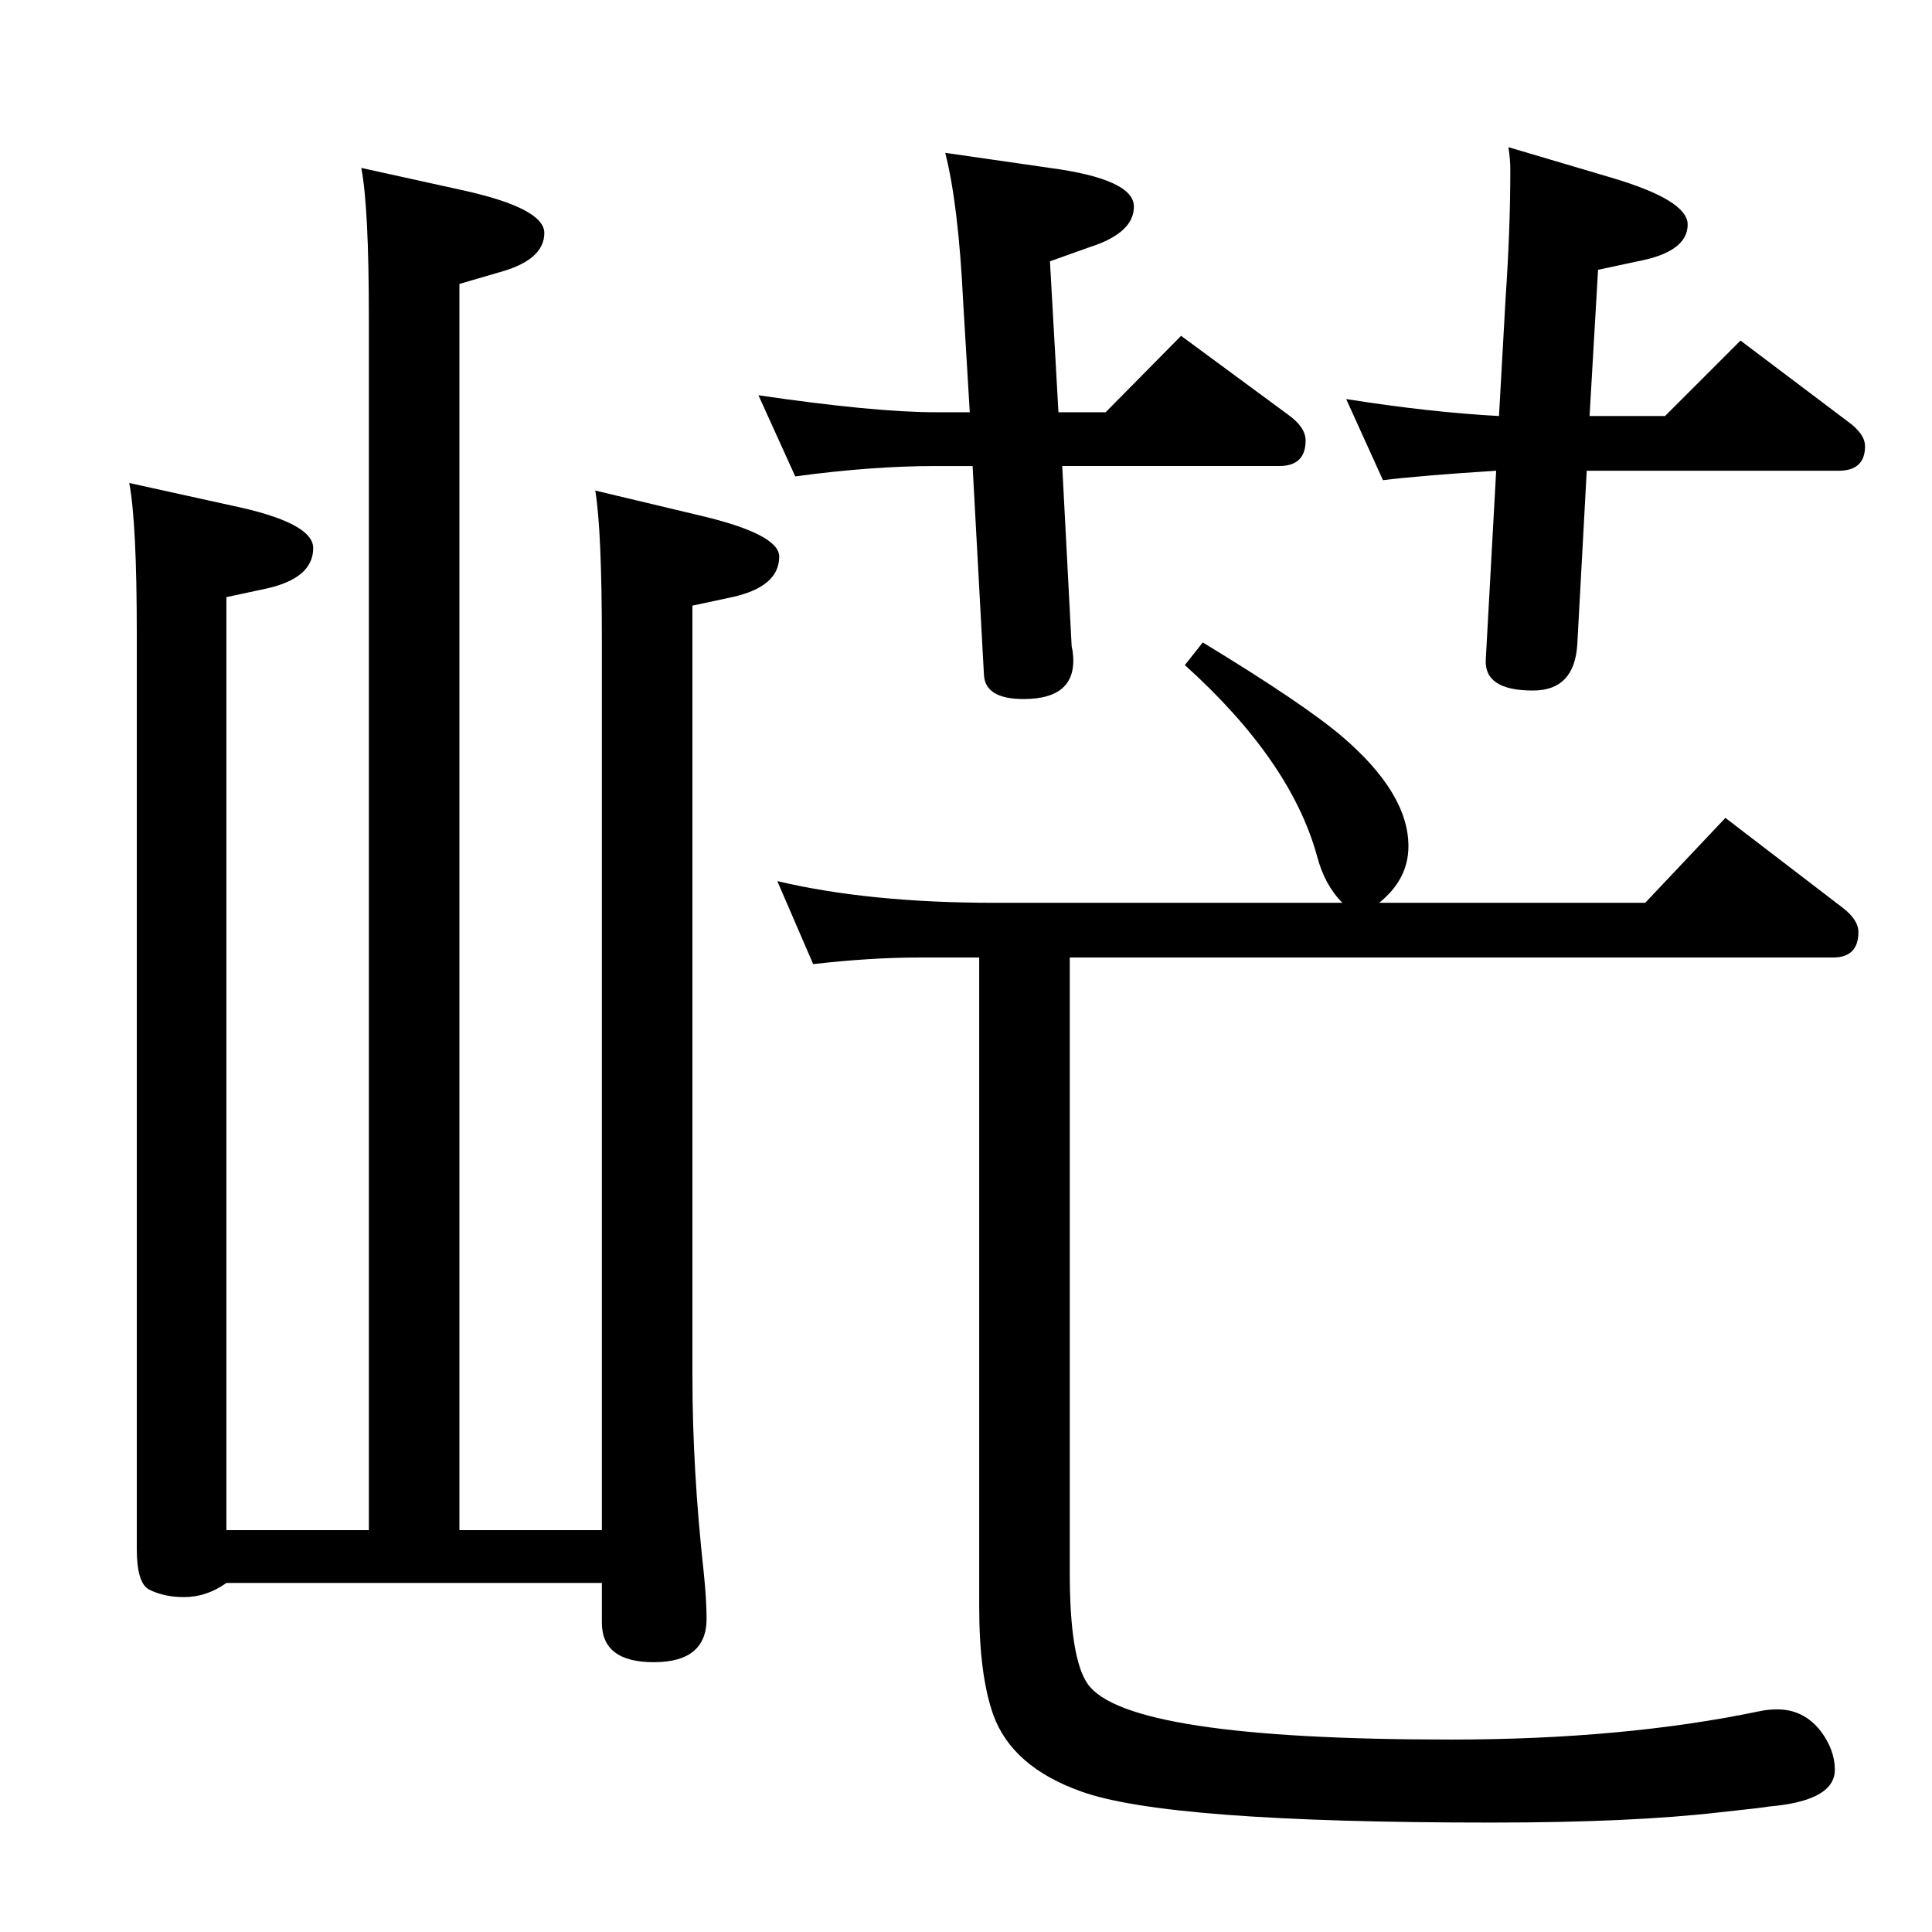 <?xml version="1.0" standalone="no"?>
<!DOCTYPE svg PUBLIC "-//W3C//DTD SVG 1.1//EN" "http://www.w3.org/Graphics/SVG/1.1/DTD/svg11.dtd" >
<svg xmlns="http://www.w3.org/2000/svg" xmlns:xlink="http://www.w3.org/1999/xlink" version="1.1" viewBox="0 -410 2048 2048">
  <g transform="matrix(1 0 0 -1 0 1638)">
   <path fill="currentColor"
d="M1462 1091h282l85 90l124 -95q17 -13 17 -26q0 -27 -27 -27h-809v-652q0 -91 19 -118q41 -59 385 -59q183 0 327 30q9 2 19 2q28 0 46 -23q15 -20 15 -41q0 -33 -70 -39q-4 -1 -51 -6q-94 -11 -243 -11q-344 0 -435 33q-73 26 -93 81q-15 42 -15 115v688h-64
q-51 0 -112 -7l-38 88q97 -23 230 -23h369q-19 19 -27 50q-28 101 -140 202l19 24q107 -65 148 -100q70 -60 70 -116q0 -35 -31 -60zM1682 1549l-10 -184q-3 -49 -47 -49q-52 0 -50 33l11 200q-79 -5 -120 -10l-39 86q88 -14 162 -18l7 125q5 73 5 136q0 11 -2 24l108 -32
q82 -24 82 -50q0 -29 -53 -39l-42 -9l-9 -155h80l80 80l114 -86q18 -13 18 -26q0 -26 -28 -26h-267zM1122 1611h50l80 81l114 -84q18 -13 18 -27q0 -27 -28 -27h-230l10 -191l1 -5q7 -51 -52 -51q-41 0 -42 26l-12 221h-39q-68 0 -149 -11l-39 86q123 -18 188 -18h36l-7 117
q-5 103 -19 158l111 -16q89 -12 89 -41q0 -28 -47 -43l-42 -15zM240 426h151v1286q0 116 -8 158l109 -24q85 -19 85 -45q0 -29 -49 -42l-41 -12v-1321h151v942q0 118 -7 160l109 -26q86 -20 86 -44q0 -32 -50 -43l-42 -9v-817q0 -99 12 -208q3 -29 3 -49q0 -46 -56 -46
q-55 0 -55 42v42h-398q-21 -15 -45 -15q-21 0 -37 8q-13 7 -13 43v970q0 118 -8 160l109 -24q86 -18 86 -45q0 -32 -50 -43l-42 -9v-989z" />
  </g>

</svg>
